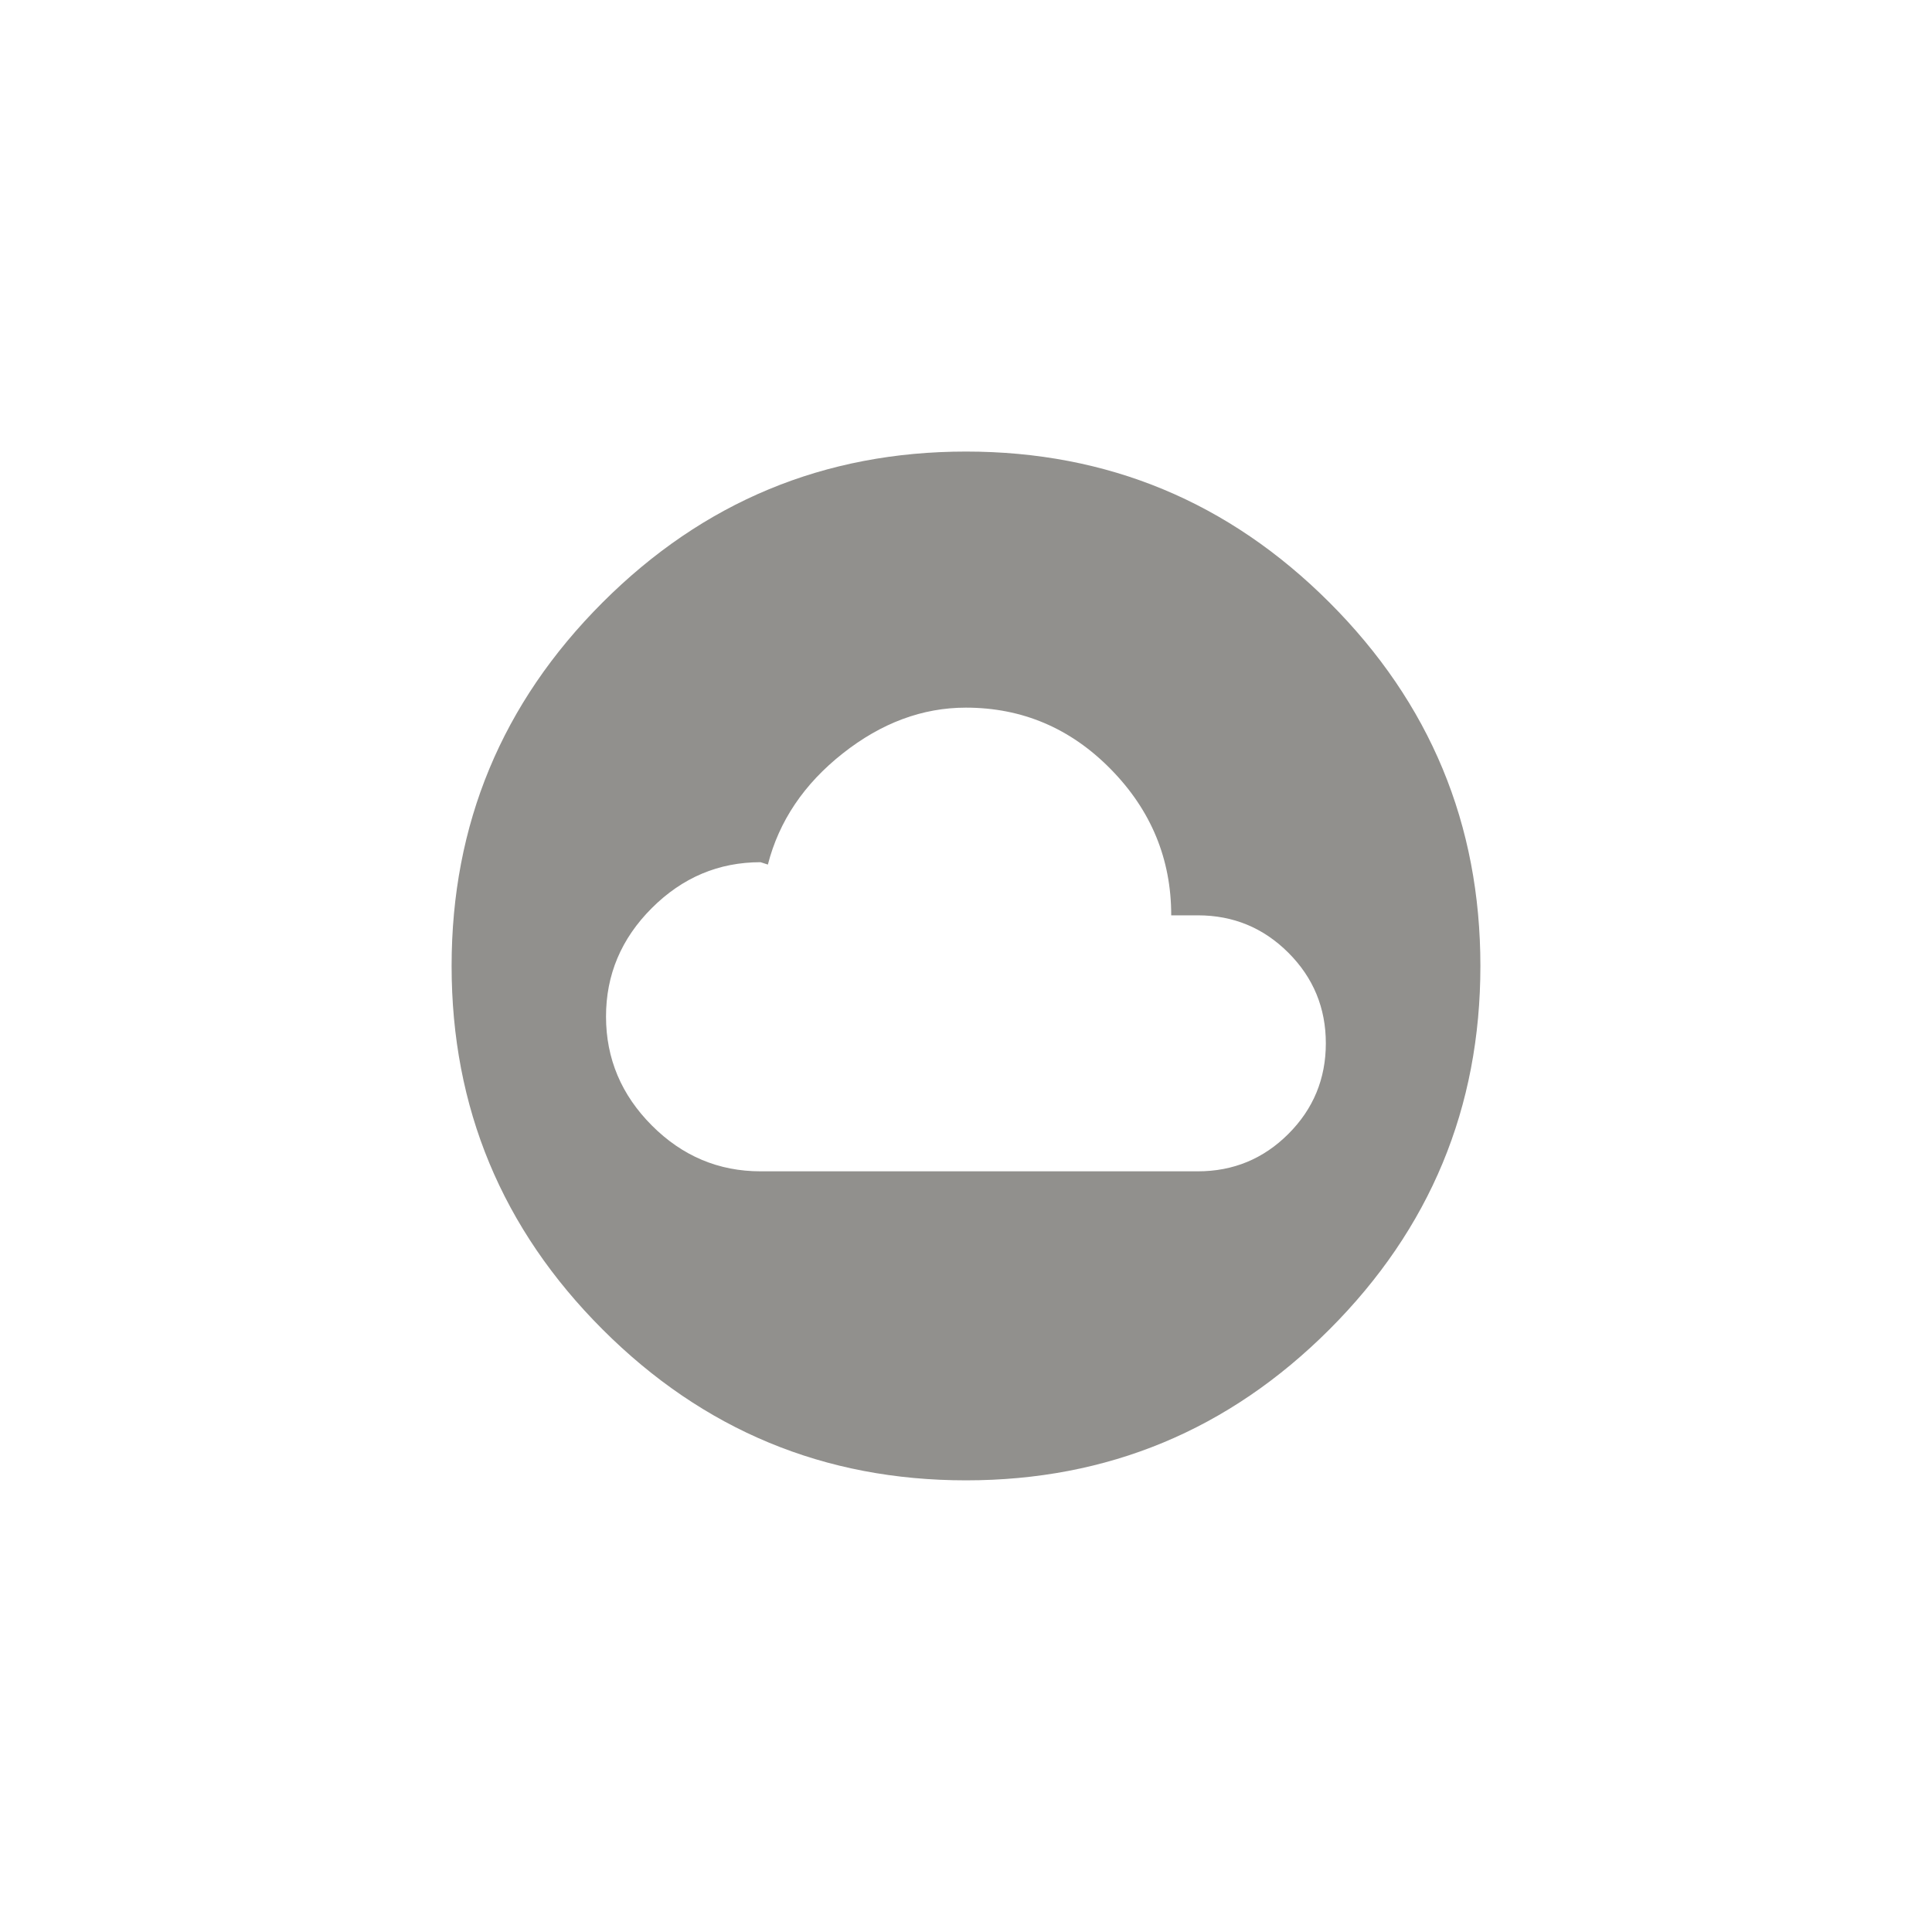 <!-- Generated by IcoMoon.io -->
<svg version="1.1" xmlns="http://www.w3.org/2000/svg" width="40" height="40" viewBox="0 0 40 40">
<title>mt-cloud_circle</title>
<path fill="#91908d" d="M24.8 24.251q1.1 0 1.875-0.775t0.775-1.875-0.775-1.875-1.875-0.775h-0.551q0-1.751-1.251-3.025t-3-1.275q-1.349 0-2.551 0.949t-1.549 2.3l-0.151-0.049q-1.3 0-2.251 0.949t-0.949 2.251 0.949 2.251 2.251 0.949h9.049zM20 9.349q4.4 0 7.525 3.125t3.125 7.525-3.125 7.525-7.525 3.125-7.525-3.125-3.125-7.525 3.125-7.525 7.525-3.125z"></path>
</svg>
